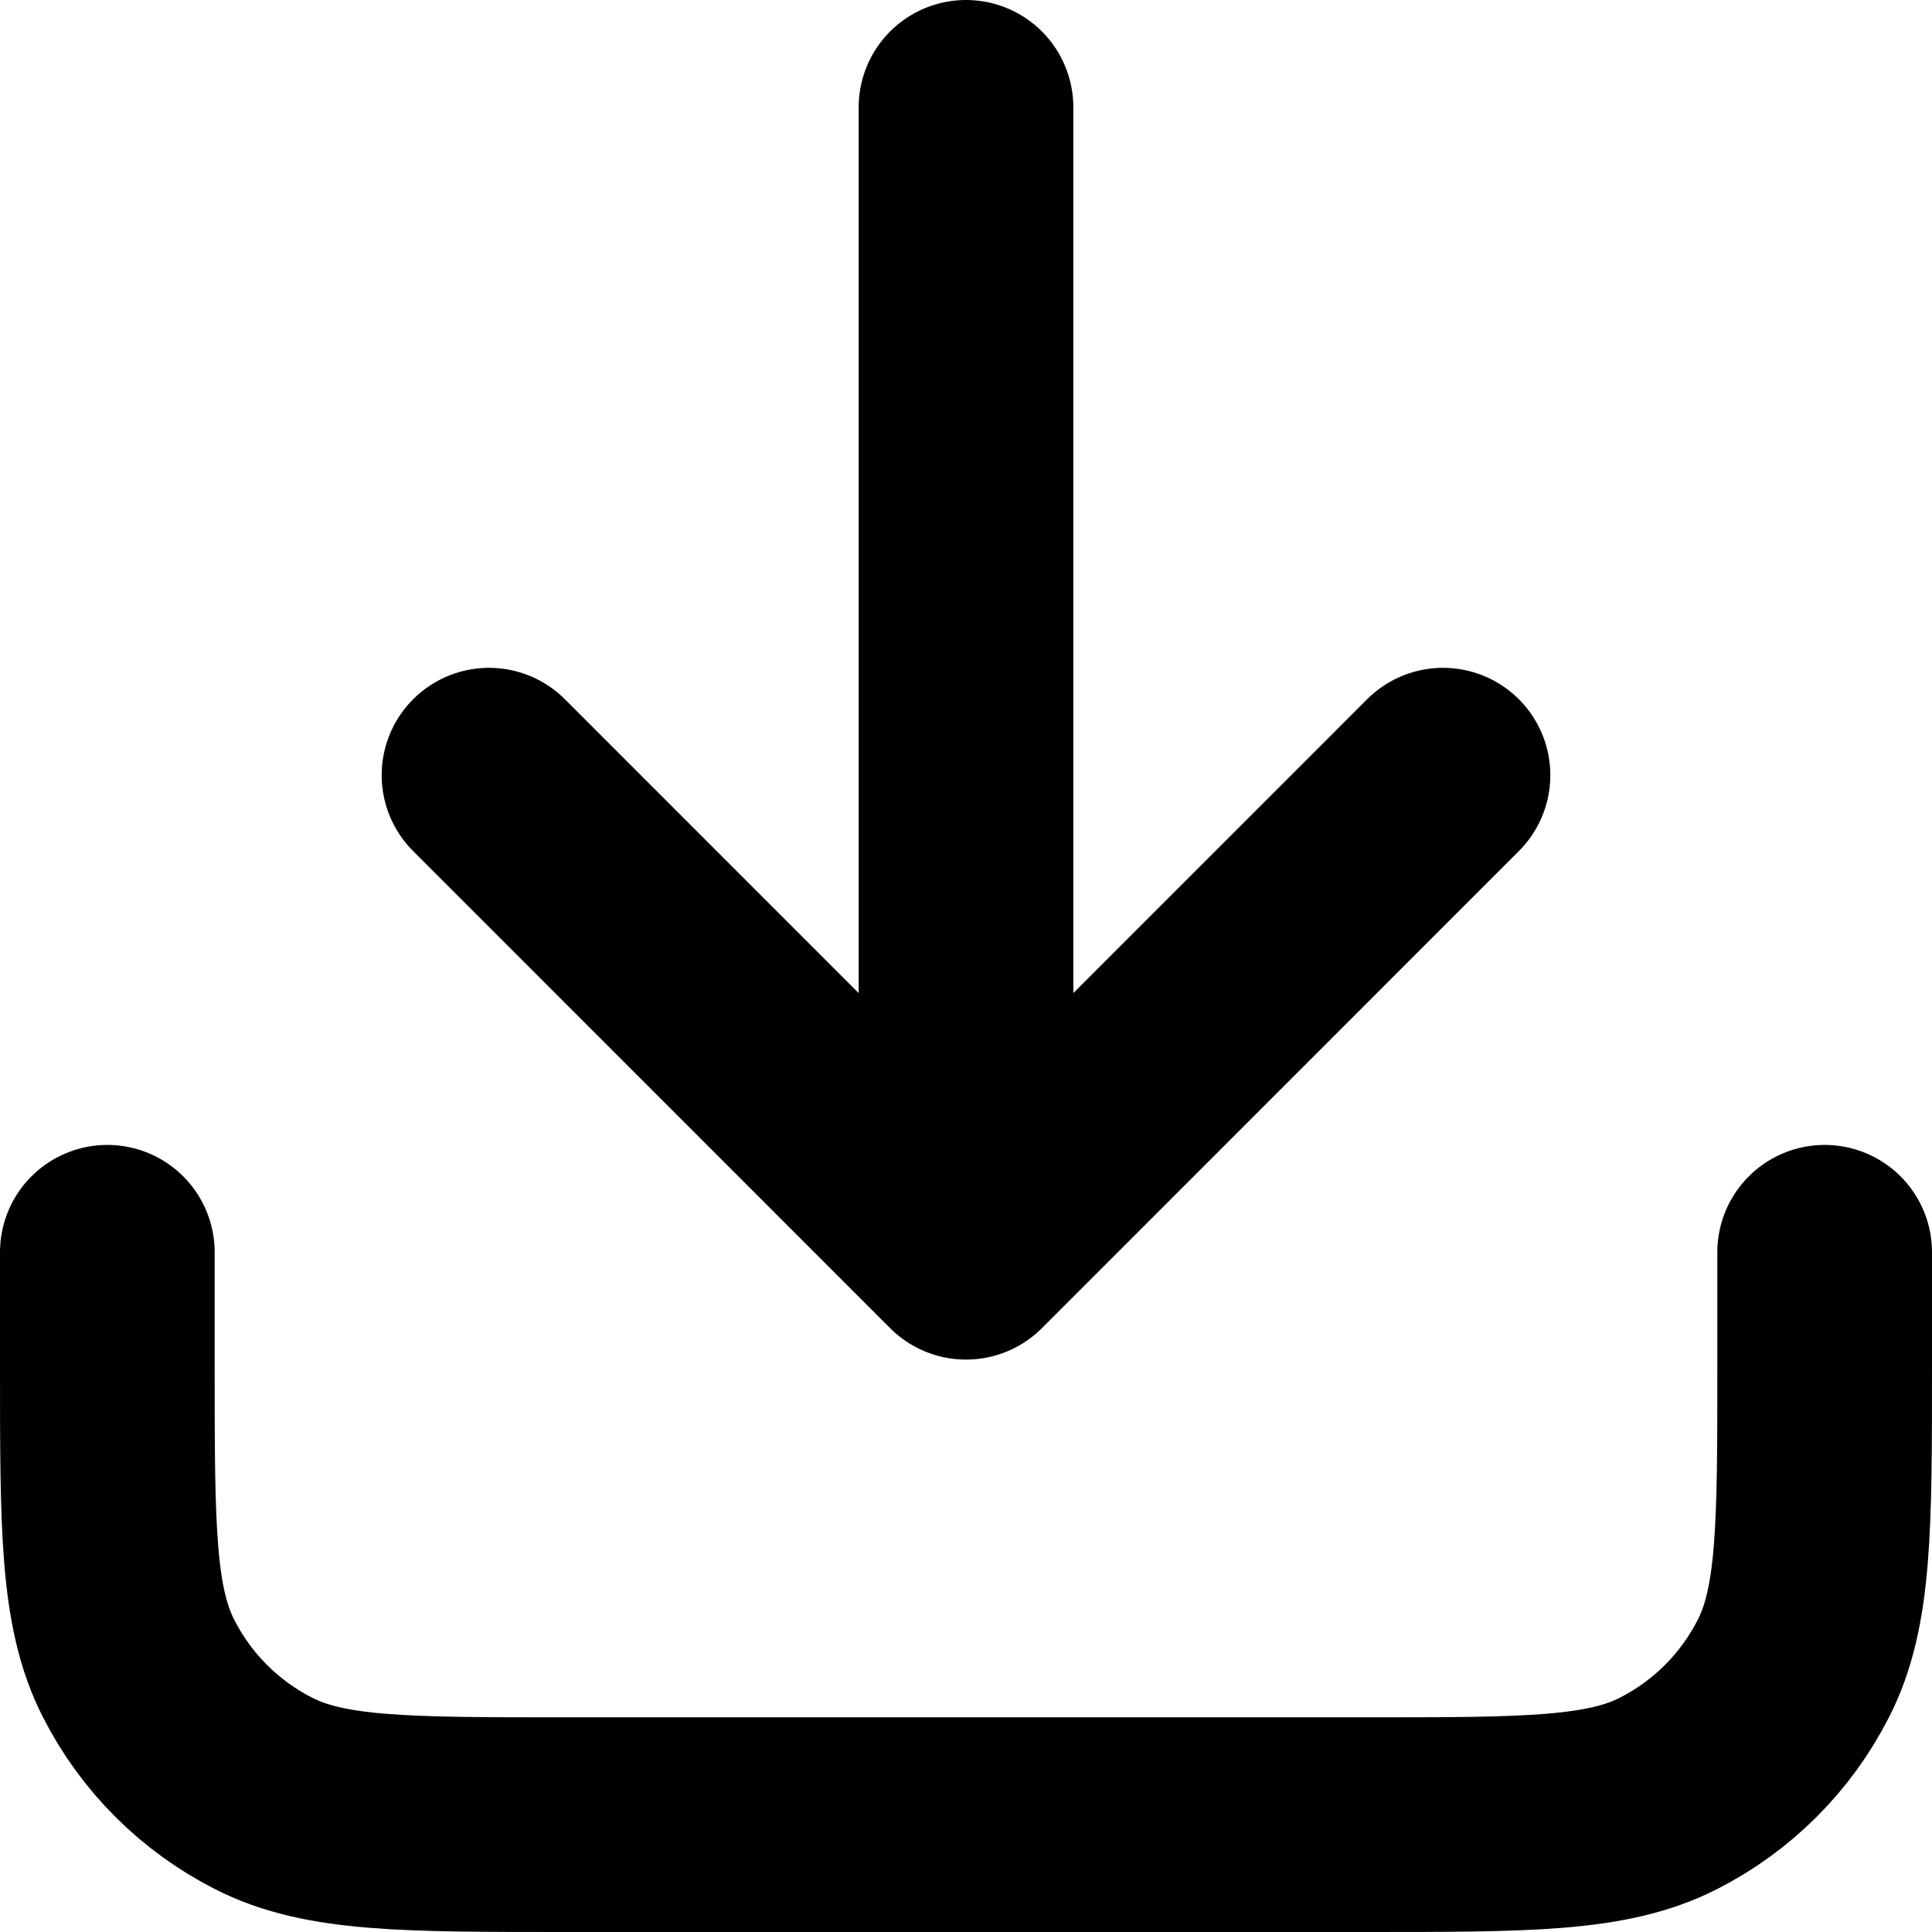 <svg width="18" height="18" viewBox="0 0 18 18" fill="none" xmlns="http://www.w3.org/2000/svg">
<path d="M17 11.667V12.733C17 14.227 17 14.974 16.709 15.544C16.454 16.046 16.046 16.454 15.544 16.709C14.973 17 14.227 17 12.733 17H5.267C3.773 17 3.026 17 2.456 16.709C1.954 16.454 1.546 16.046 1.291 15.544C1 14.974 1 14.227 1 12.733V11.667M13.444 7.222L9 11.667M9 11.667L4.556 7.222M9 11.667V1" stroke="black" stroke-width="2" stroke-linecap="round" stroke-linejoin="round"/>
</svg>
